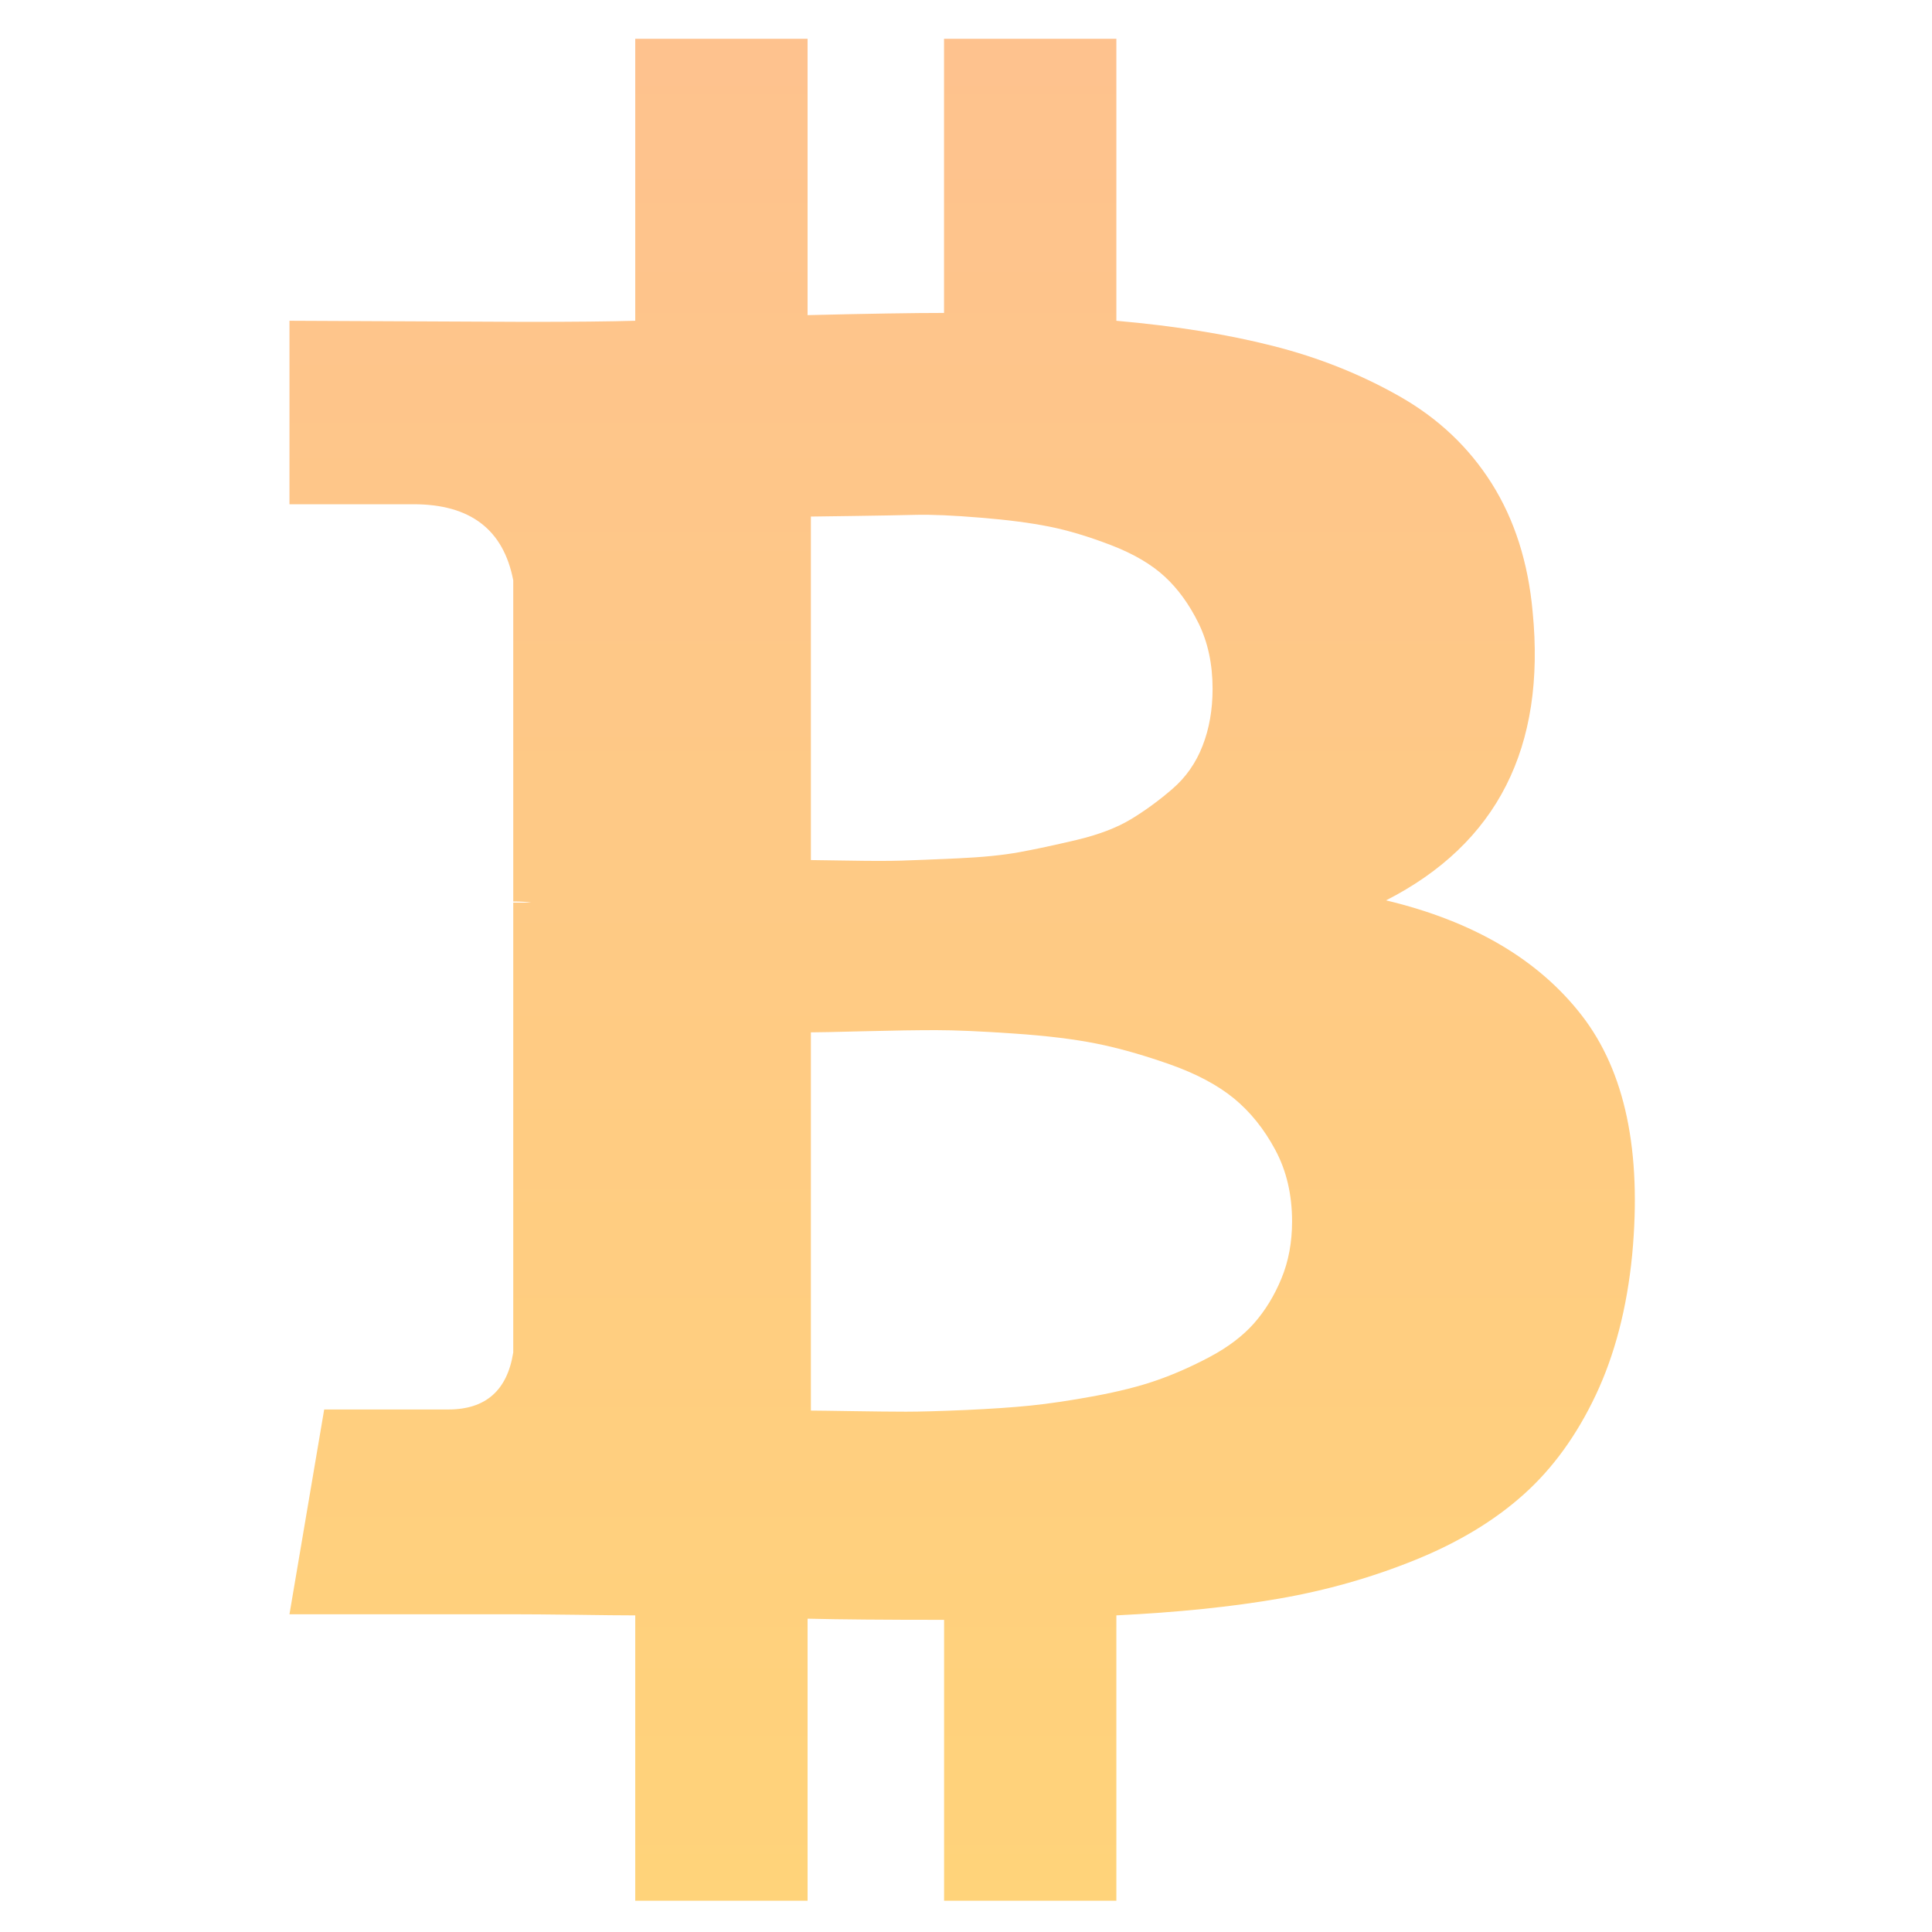 <svg width="35" height="35" viewBox="0 0 35 35" fill="none" xmlns="http://www.w3.org/2000/svg">
<g clip-path="url(#clip0_5306_7016)">
<path d="M28.657 18.398C27.873 17.385 26.691 16.689 25.11 16.311C27.123 15.283 28.008 13.54 27.765 11.08C27.684 10.188 27.437 9.415 27.025 8.76C26.612 8.105 26.056 7.578 25.352 7.179C24.65 6.78 23.886 6.476 23.062 6.267C22.238 6.057 21.291 5.905 20.224 5.811V0.703H17.102V5.669C16.562 5.669 15.738 5.682 14.63 5.709V0.703H11.508V5.811C11.062 5.824 10.406 5.831 9.541 5.831L5.244 5.811V9.135H7.494C8.521 9.135 9.122 9.595 9.298 10.514V16.331C9.433 16.331 9.541 16.338 9.623 16.352H9.298V24.5C9.19 25.189 8.798 25.534 8.123 25.534H5.873L5.244 29.244H9.298C9.555 29.244 9.927 29.247 10.413 29.253C10.9 29.26 11.264 29.264 11.508 29.264V34.433H14.63V29.324C15.197 29.338 16.022 29.345 17.103 29.345V34.433H20.224V29.264C21.333 29.21 22.316 29.109 23.174 28.96C24.032 28.811 24.853 28.578 25.637 28.26C26.42 27.943 27.075 27.547 27.602 27.074C28.13 26.602 28.565 26 28.91 25.27C29.254 24.54 29.474 23.696 29.568 22.736C29.745 20.858 29.441 19.412 28.657 18.398ZM14.69 9.358C14.785 9.358 15.052 9.354 15.491 9.347C15.93 9.341 16.295 9.334 16.586 9.327C16.876 9.32 17.268 9.337 17.762 9.378C18.255 9.418 18.67 9.472 19.008 9.54C19.346 9.607 19.718 9.719 20.123 9.874C20.529 10.03 20.853 10.219 21.096 10.442C21.339 10.665 21.545 10.949 21.714 11.293C21.883 11.638 21.967 12.033 21.967 12.479C21.967 12.857 21.907 13.202 21.785 13.513C21.664 13.824 21.481 14.084 21.238 14.293C20.995 14.503 20.744 14.686 20.488 14.841C20.231 14.996 19.903 15.121 19.505 15.216C19.106 15.31 18.758 15.385 18.461 15.439C18.164 15.493 17.792 15.53 17.346 15.55C16.9 15.57 16.562 15.584 16.332 15.591C16.103 15.598 15.789 15.598 15.39 15.591C14.991 15.584 14.758 15.581 14.69 15.581V9.358L14.69 9.358ZM23.214 23.162C23.086 23.473 22.92 23.743 22.718 23.973C22.515 24.202 22.248 24.405 21.917 24.581C21.586 24.757 21.265 24.898 20.954 25.006C20.643 25.115 20.268 25.209 19.829 25.291C19.39 25.372 19.005 25.429 18.673 25.463C18.342 25.497 17.947 25.523 17.488 25.544C17.028 25.564 16.67 25.574 16.413 25.574C16.157 25.574 15.832 25.57 15.44 25.564C15.048 25.558 14.798 25.554 14.69 25.554V18.702C14.798 18.702 15.119 18.696 15.653 18.682C16.187 18.668 16.622 18.662 16.96 18.662C17.298 18.662 17.765 18.682 18.359 18.723C18.954 18.763 19.454 18.824 19.86 18.905C20.265 18.986 20.707 19.111 21.187 19.28C21.667 19.449 22.055 19.655 22.353 19.898C22.65 20.142 22.9 20.452 23.103 20.831C23.306 21.209 23.407 21.641 23.407 22.128C23.407 22.507 23.343 22.851 23.214 23.162Z" fill="url(#paint0_linear_5306_7016)"/>
</g>
<defs>
<linearGradient id="paint0_linear_5306_7016" x1="17.431" y1="0.703" x2="17.431" y2="34.433" gradientUnits="userSpaceOnUse">
<stop stop-color="#FEC28E"/>
<stop offset="1" stop-color="#FFD37A"/>
</linearGradient>
<clipPath id="clip0_5306_7016">
<rect width="33.73" height="33.73" fill="white" transform="translate(0.566 0.703)"/>
</clipPath>
</defs>
</svg>
